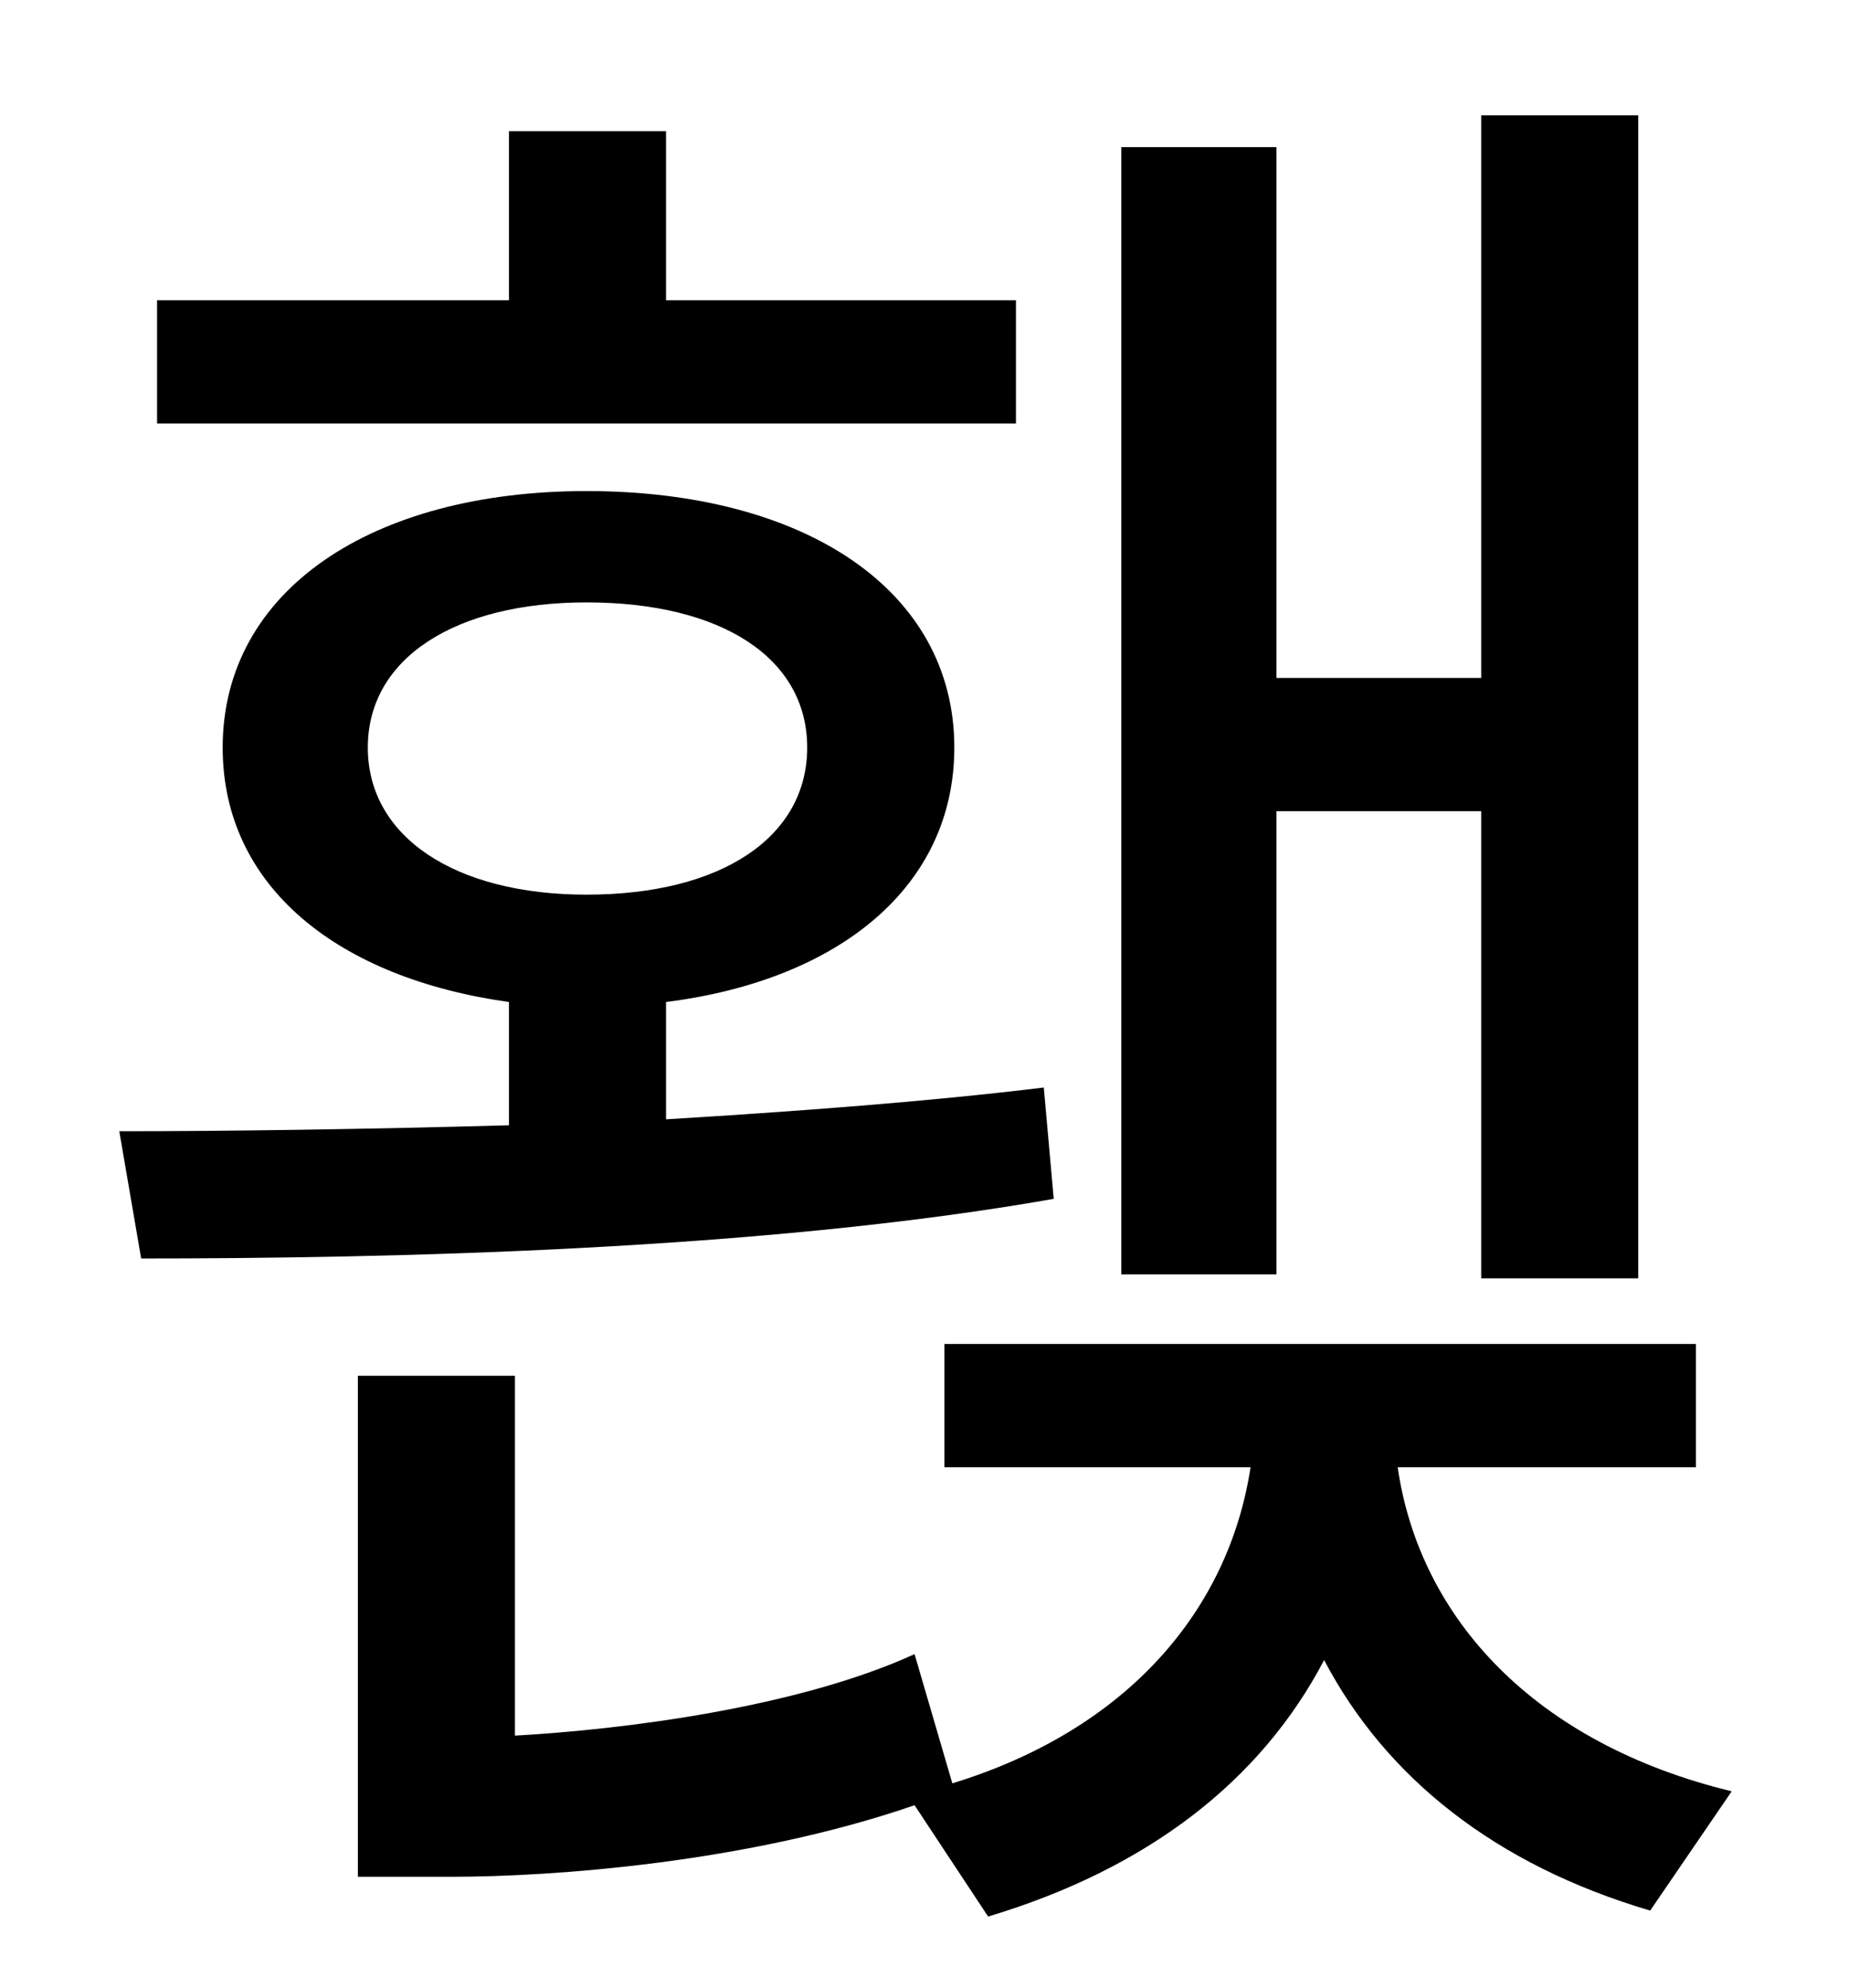 <?xml version="1.0" standalone="no"?>
<!DOCTYPE svg PUBLIC "-//W3C//DTD SVG 1.1//EN" "http://www.w3.org/Graphics/SVG/1.1/DTD/svg11.dtd" >
<svg xmlns="http://www.w3.org/2000/svg" xmlns:xlink="http://www.w3.org/1999/xlink" version="1.1" viewBox="-10 0 930 1000">
   <path fill="currentColor"
d="M632 408v233h-78v-567h78v267h103v-283h79v585h-79v-235h-103zM501 151v62h-432v-62h177v-85h79v85h176zM175 376c0 45 44 74 110 74c68 0 111 -29 111 -74s-43 -73 -111 -73c-66 0 -110 28 -110 73zM515 547l5 56c-147 26 -336 30 -459 30l-11 -64c55 0 124 -1 196 -3
v-62c-86 -12 -144 -58 -144 -128c0 -79 75 -129 183 -129c110 0 185 50 185 129c0 70 -58 117 -145 128v59c66 -4 133 -9 190 -16zM843 738h-150c11 76 69 139 168 163l-41 60c-78 -23 -133 -67 -164 -126c-32 61 -89 105 -169 129l-37 -56c-84 29 -182 36 -233 36h-47v-252
h79v181c54 -3 142 -14 201 -41l19 65c88 -27 139 -87 150 -159h-154v-62h378v62z" />
</svg>
